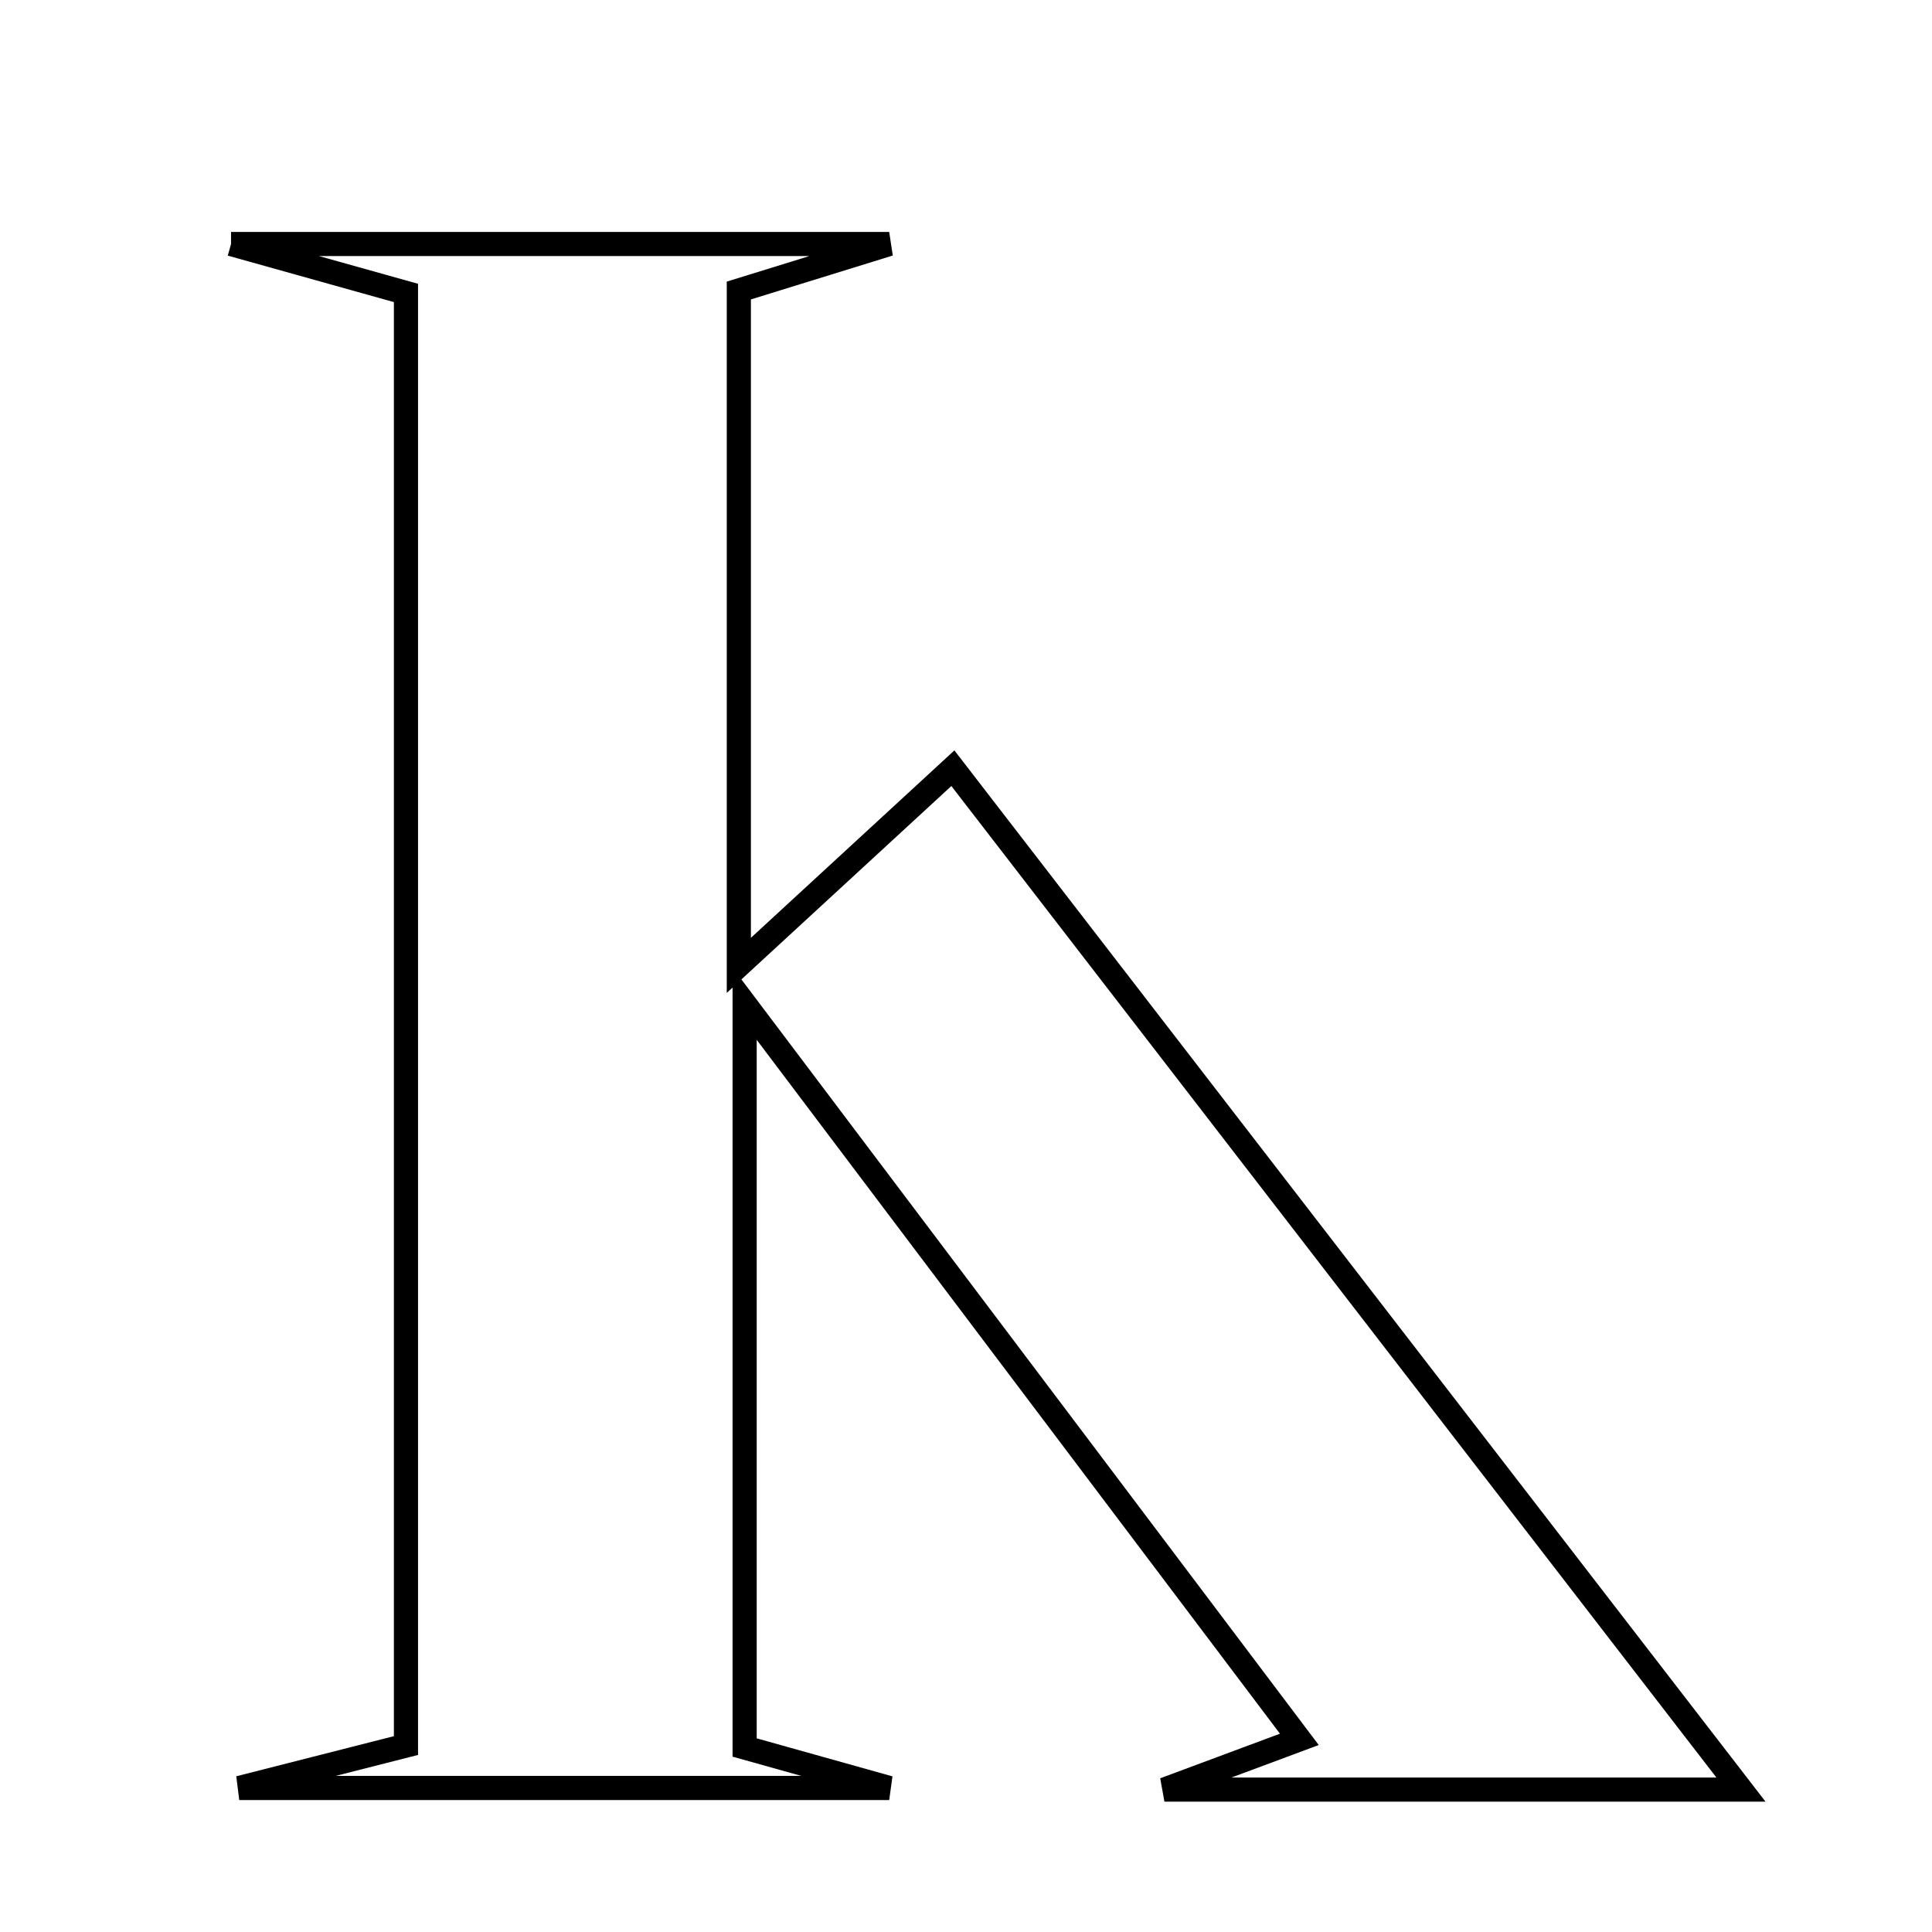 <svg xmlns="http://www.w3.org/2000/svg" viewBox="0.0 0.0 24.0 24.0" height="200px" width="200px"><path fill="none" stroke="black" stroke-width=".3" stroke-opacity="1.0"  filling="0" d="M2.87 3.031 C5.833 3.031 8.156 3.031 11.046 3.031 C10.069 3.334 9.632 3.469 9.178 3.609 C9.178 6.308 9.178 8.966 9.178 11.992 C10.233 11.02 11.052 10.267 11.837 9.543 C15.204 13.906 18.491 18.166 21.627 22.231 C19.782 22.231 17.401 22.231 14.465 22.231 C15.237 21.943 15.523 21.837 16.141 21.607 C13.924 18.666 11.76 15.798 9.25 12.469 C9.25 15.923 9.25 18.8 9.25 21.708 C9.664 21.824 10.083 21.941 11.046 22.211 C8.143 22.211 5.79 22.211 2.972 22.211 C3.914 21.971 4.409 21.845 5.043 21.684 C5.043 15.695 5.043 9.719 5.043 3.639 C4.526 3.494 3.997 3.346 2.87 3.031"></path></svg>